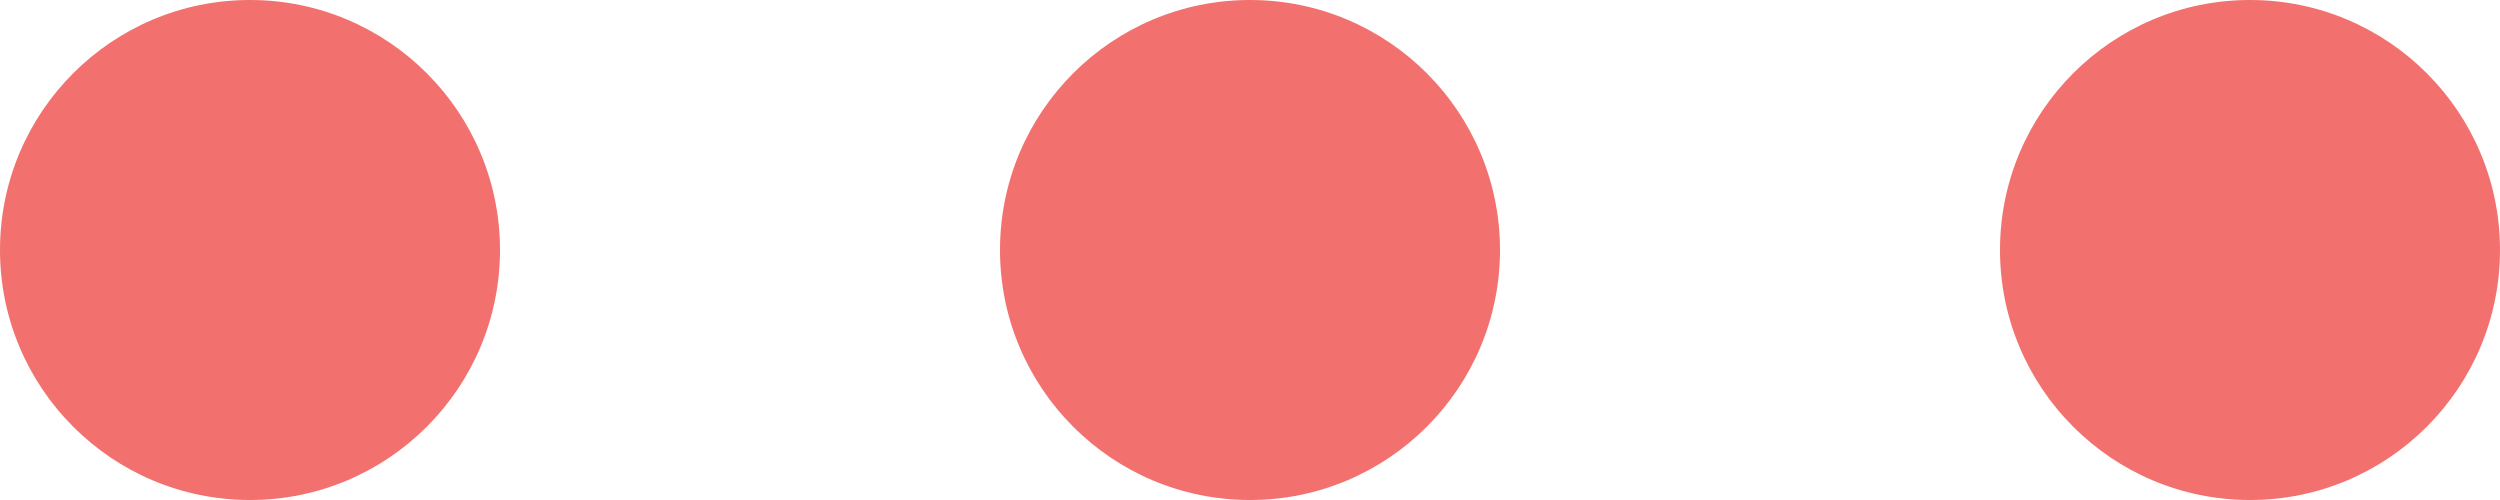 <?xml version="1.0" encoding="UTF-8"?>
<svg width="25px" height="5px" viewBox="0 0 25 5" version="1.1" xmlns="http://www.w3.org/2000/svg" xmlns:xlink="http://www.w3.org/1999/xlink">
    <!-- Generator: Sketch 46.2 (44496) - http://www.bohemiancoding.com/sketch -->
    <title>more</title>
    <desc>Created with Sketch.</desc>
    <defs></defs>
    <g id="Symbols" stroke="none" stroke-width="1" fill="none" fill-rule="evenodd">
        <g id="more" fill="#F2716E">
            <g id="more-R">
                <g id="more-B">
                    <circle id="Oval" cx="2.5" cy="2.5" r="2.5"></circle>
                    <circle id="Oval-Copy" cx="12.5" cy="2.5" r="2.5"></circle>
                    <circle id="Oval-Copy-2" cx="22.5" cy="2.5" r="2.5"></circle>
                </g>
            </g>
        </g>
    </g>
</svg>